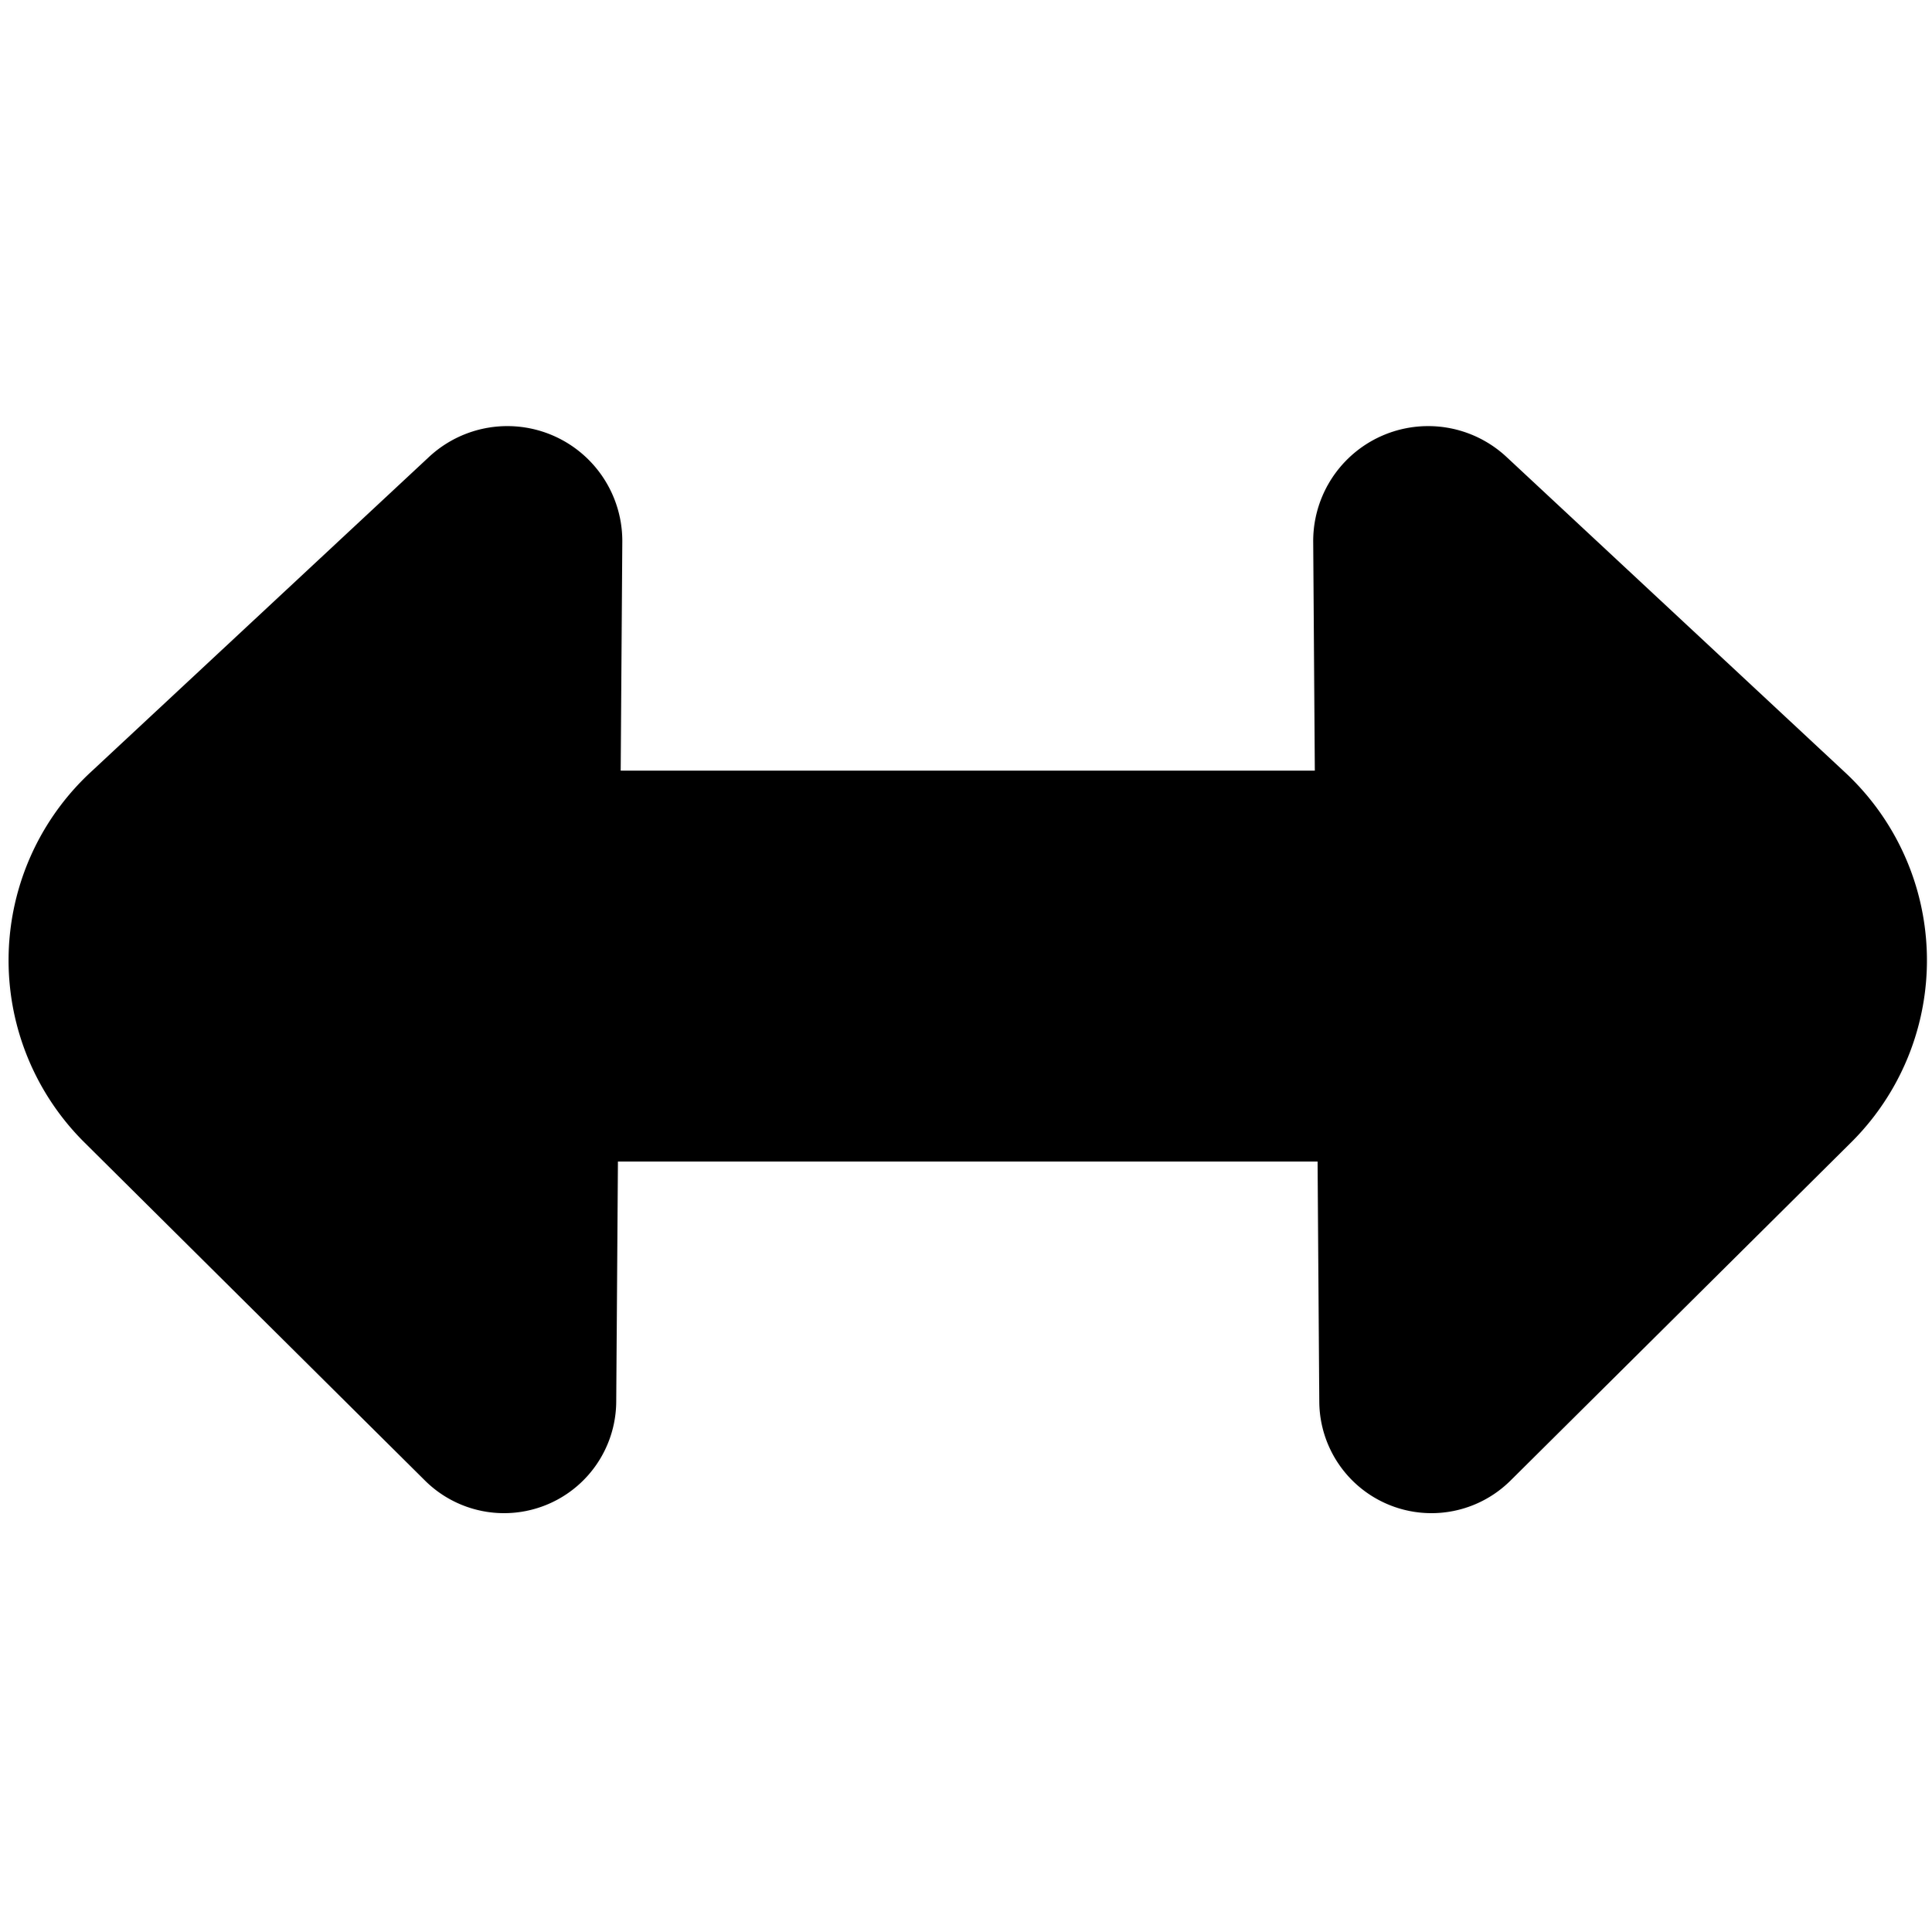 <?xml version="1.0" encoding="UTF-8" standalone="no"?>
<!-- Created with Inkscape (http://www.inkscape.org/) -->

<svg
   width="297mm"
   height="297mm"
   viewBox="0 0 297 297"
   version="1.1"
   id="svg5"
   inkscape:version="1.1.2 (b8e25be8, 2022-02-05)"
   sodipodi:docname="h-expand.svg"
   xmlns:inkscape="http://www.inkscape.org/namespaces/inkscape"
   xmlns:sodipodi="http://sodipodi.sourceforge.net/DTD/sodipodi-0.dtd"
   xmlns="http://www.w3.org/2000/svg"
   xmlns:svg="http://www.w3.org/2000/svg">
  <sodipodi:namedview
     id="namedview7"
     pagecolor="#ffffff"
     bordercolor="#666666"
     borderopacity="1.0"
     inkscape:pageshadow="2"
     inkscape:pageopacity="0.0"
     inkscape:pagecheckerboard="0"
     inkscape:document-units="mm"
     showgrid="false"
     inkscape:zoom="0.62162861"
     inkscape:cx="583.94996"
     inkscape:cy="587.97165"
     inkscape:window-width="1440"
     inkscape:window-height="872"
     inkscape:window-x="0"
     inkscape:window-y="28"
     inkscape:window-maximized="0"
     inkscape:current-layer="layer1"
     width="297mm"
     inkscape:snap-grids="false"
     inkscape:snap-to-guides="false"
     showguides="false" />
  <defs
     id="defs2">
    <inkscape:path-effect
       effect="fillet_chamfer"
       id="path-effect1572"
       is_visible="true"
       lpeversion="1"
       satellites_param="F,0,0,1,0,41.01,0,1 @ F,0,0,1,0,41.01,0,1 @ F,0,0,1,0,41.01,0,1"
       unit="px"
       method="auto"
       mode="F"
       radius="155"
       chamfer_steps="1"
       flexible="false"
       use_knot_distance="true"
       apply_no_radius="true"
       apply_with_radius="true"
       only_selected="false"
       hide_knots="false" />
    <inkscape:path-effect
       effect="fillet_chamfer"
       id="path-effect1372"
       is_visible="true"
       lpeversion="1"
       satellites_param="F,0,0,1,0,18.521,0,1 @ F,0,0,1,0,18.521,0,1 @ F,0,0,1,0,18.521,0,1"
       unit="px"
       method="auto"
       mode="F"
       radius="70"
       chamfer_steps="1"
       flexible="false"
       use_knot_distance="true"
       apply_no_radius="true"
       apply_with_radius="true"
       only_selected="false"
       hide_knots="false" />
    <inkscape:path-effect
       effect="fillet_chamfer"
       id="path-effect1091"
       is_visible="true"
       lpeversion="1"
       satellites_param="F,0,0,1,0,18.521,0,1 @ F,0,0,1,0,18.521,0,1 @ F,0,0,1,0,18.521,0,1"
       unit="px"
       method="auto"
       mode="F"
       radius="70"
       chamfer_steps="1"
       flexible="false"
       use_knot_distance="true"
       apply_no_radius="true"
       apply_with_radius="true"
       only_selected="false"
       hide_knots="false" />
    <inkscape:path-effect
       effect="fillet_chamfer"
       id="path-effect1430"
       is_visible="true"
       lpeversion="1"
       satellites_param="F,0,0,1,0,18.521,0,1 @ F,0,0,1,0,18.521,0,1 @ F,0,0,1,0,18.521,0,1"
       unit="px"
       method="auto"
       mode="F"
       radius="70"
       chamfer_steps="1"
       flexible="false"
       use_knot_distance="true"
       apply_no_radius="true"
       apply_with_radius="true"
       only_selected="false"
       hide_knots="false" />
    <inkscape:path-effect
       effect="fillet_chamfer"
       id="path-effect1430-3"
       is_visible="true"
       lpeversion="1"
       satellites_param="F,0,0,1,0,18.521,0,1 @ F,0,0,1,0,18.521,0,1 @ F,0,0,1,0,18.521,0,1"
       unit="px"
       method="auto"
       mode="F"
       radius="70"
       chamfer_steps="1"
       flexible="false"
       use_knot_distance="true"
       apply_no_radius="true"
       apply_with_radius="true"
       only_selected="false"
       hide_knots="false" />
    <inkscape:path-effect
       effect="fillet_chamfer"
       id="path-effect1430-3-0"
       is_visible="true"
       lpeversion="1"
       satellites_param="F,0,0,1,0,41.01,0,1 @ F,0,0,1,0,41.01,0,1 @ F,0,0,1,0,41.01,0,1"
       unit="px"
       method="auto"
       mode="F"
       radius="155"
       chamfer_steps="1"
       flexible="false"
       use_knot_distance="true"
       apply_no_radius="true"
       apply_with_radius="true"
       only_selected="false"
       hide_knots="false" />
    <inkscape:path-effect
       effect="fillet_chamfer"
       id="path-effect1091-2"
       is_visible="true"
       lpeversion="1"
       satellites_param="F,0,0,1,0,18.521,0,1 @ F,0,0,1,0,18.521,0,1 @ F,0,0,1,0,18.521,0,1"
       unit="px"
       method="auto"
       mode="F"
       radius="70"
       chamfer_steps="1"
       flexible="false"
       use_knot_distance="true"
       apply_no_radius="true"
       apply_with_radius="true"
       only_selected="false"
       hide_knots="false" />
  </defs>
  <g
     inkscape:label="Layer 1"
     inkscape:groupmode="layer"
     id="layer1">
    <rect
       style="fill:#000;fill-rule:evenodd;stroke-width:0.267;fill-opacity:1"
       id="rect55"
       width="185.517"
       height="60.091"
       x="57.693"
       y="118.468" />
    <path
       style="fill:#000;fill-opacity:1;stroke:#000;stroke-width:0.617px;stroke-linecap:butt;stroke-linejoin:miter;stroke-opacity:0.027"
       d="M 65.948,70.248 13.875,118.767 a 39.445,39.445 90.908 0 0 -0.901,56.851 l 52.362,51.986 A 17.244,17.244 157.599 0 0 94.729,215.489 L 95.663,83.301 A 17.67,17.67 23.714 0 0 65.948,70.248 Z"
       id="path295-5-1"
       inkscape:path-effect="#path-effect1430-3-0"
       inkscape:original-d="M 95.952697,42.291134 -16.129187,146.72386 94.439434,256.49802 Z" />
    <path
       style="fill:#000;fill-opacity:1;stroke:#000;stroke-width:0.617px;stroke-linecap:butt;stroke-linejoin:miter;stroke-opacity:0.027"
       d="m 231.592,70.248 52.073,48.519 a 39.445,39.445 89.092 0 1 0.901,56.851 l -52.362,51.986 a 17.244,17.244 22.401 0 1 -29.393,-12.115 L 201.877,83.301 A 17.67,17.67 156.286 0 1 231.592,70.248 Z"
       id="path1568"
       inkscape:path-effect="#path-effect1572"
       inkscape:original-d="M 201.58732,42.291138 313.66931,146.72385 203.1006,256.49802 Z" />
  </g>
</svg>
